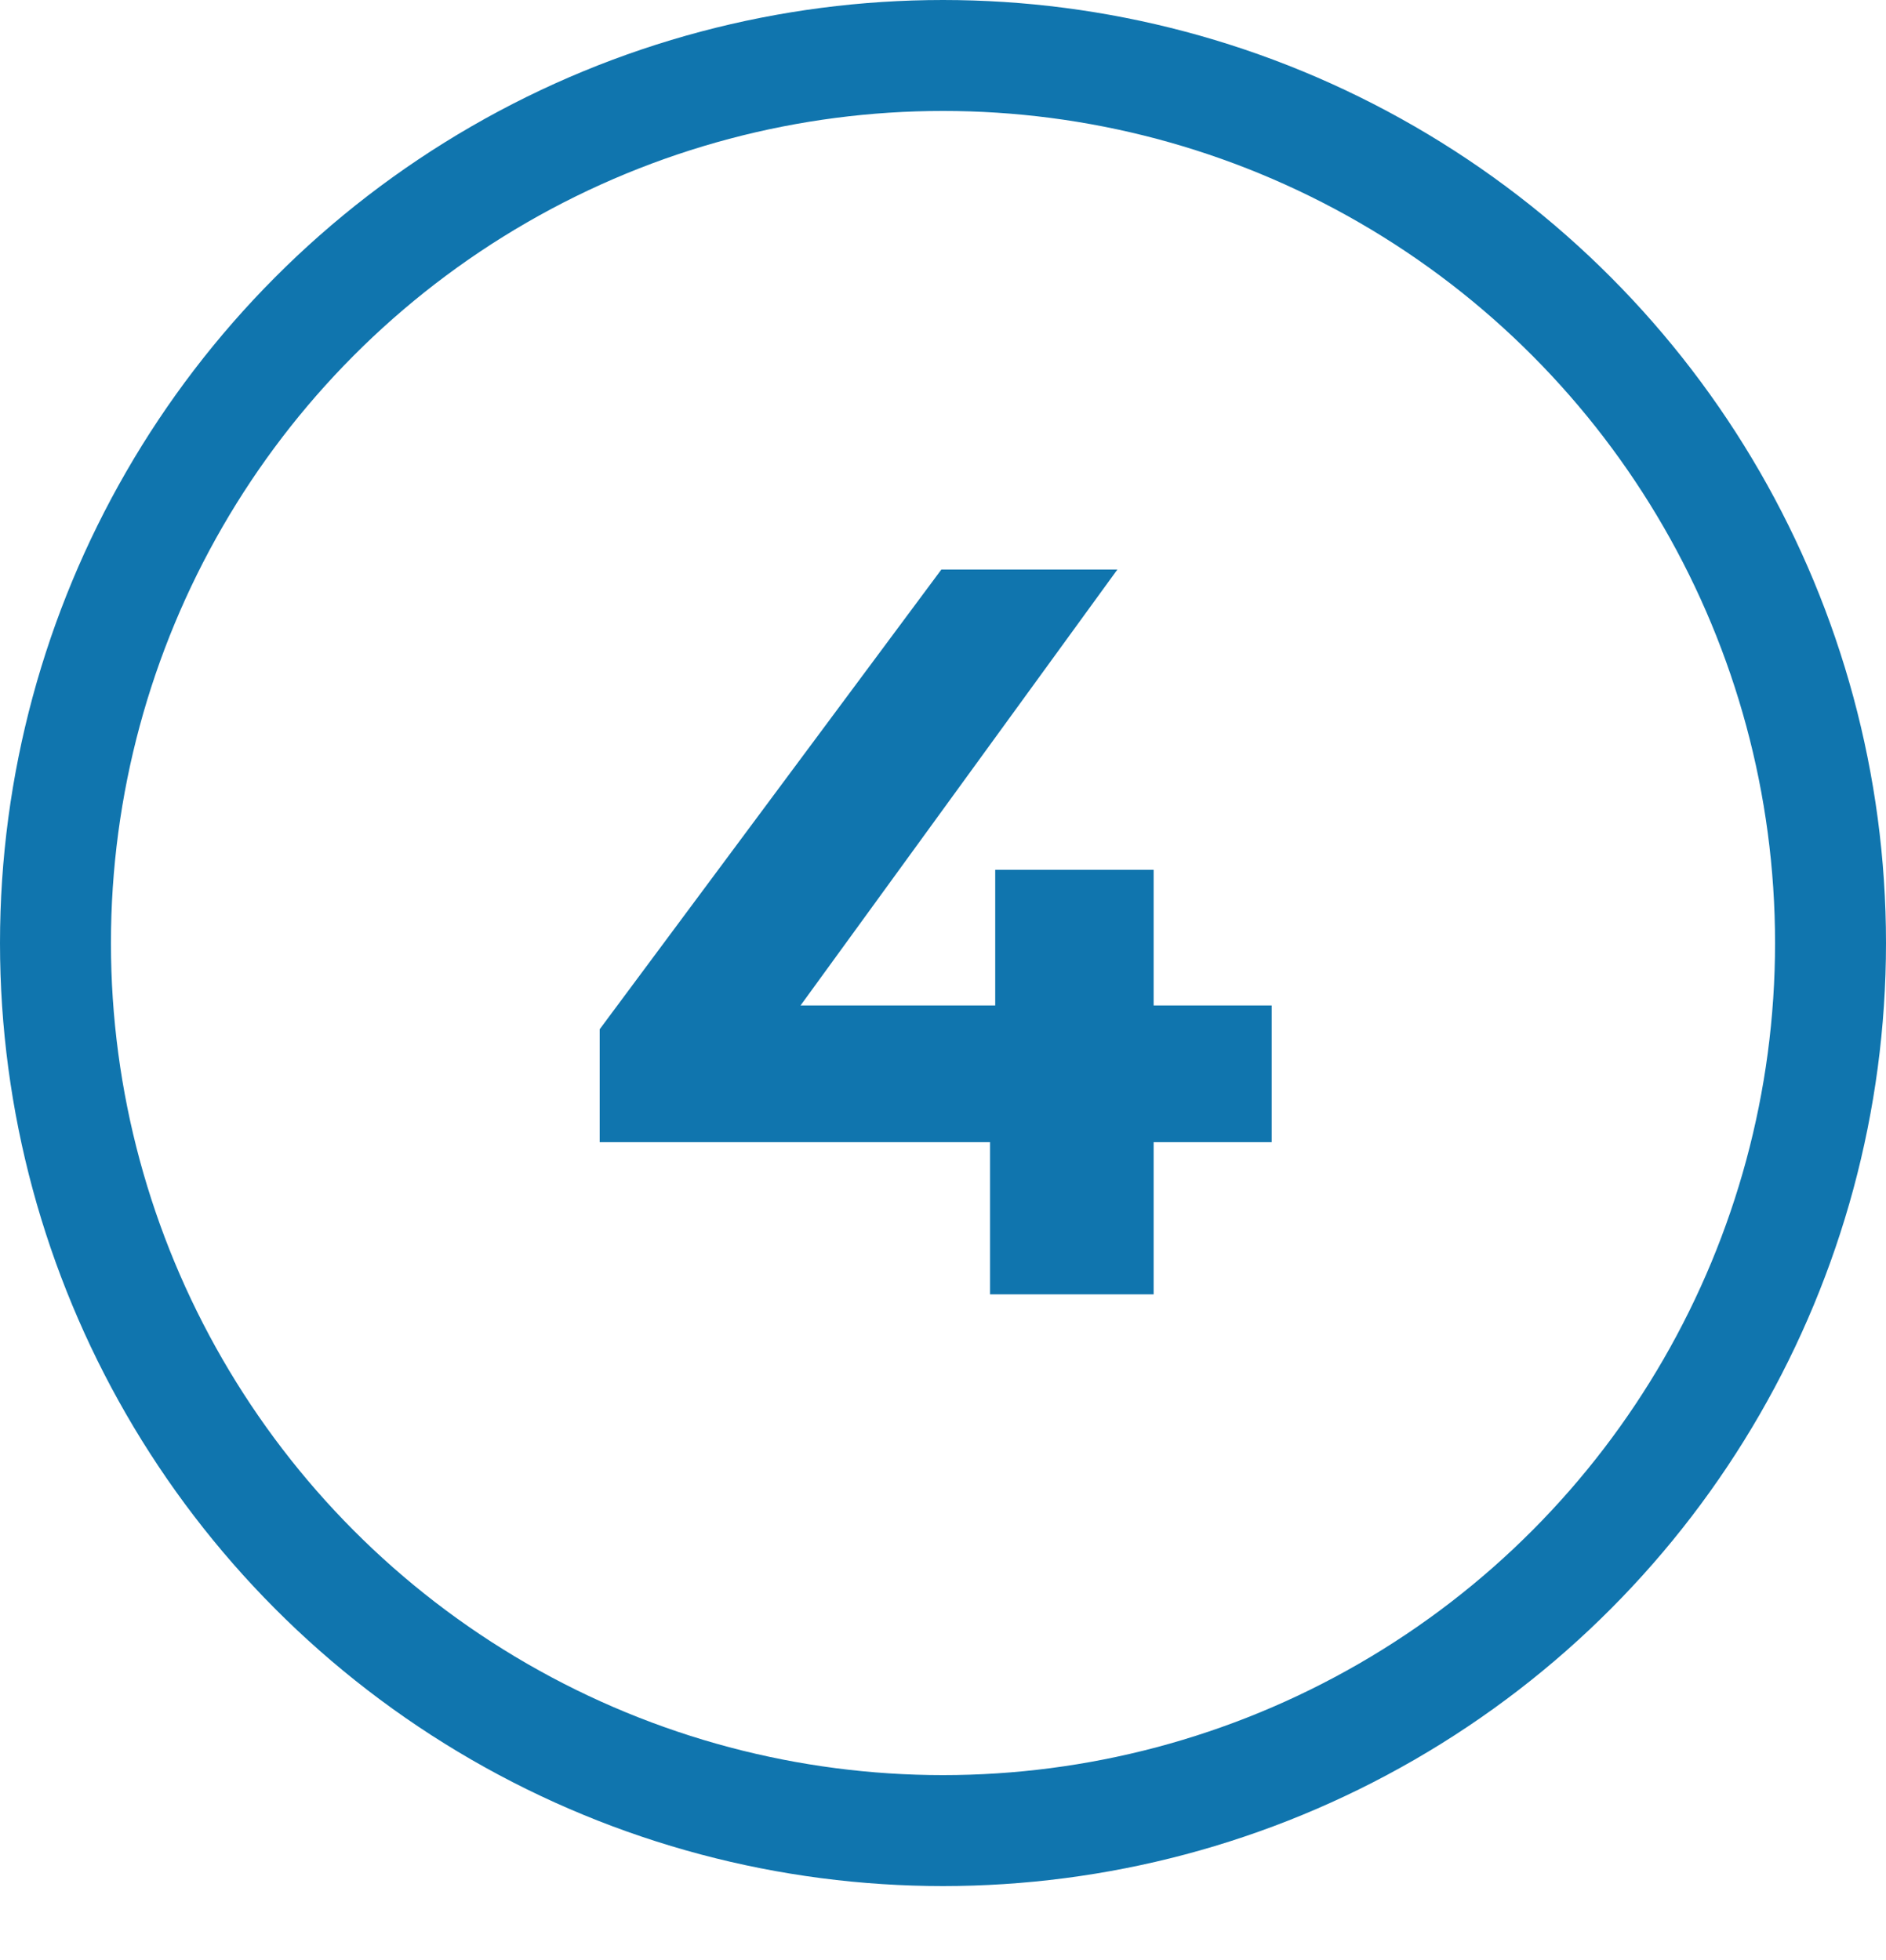 <svg width="51" height="53" viewBox="0 0 51 53" fill="none" xmlns="http://www.w3.org/2000/svg">
<path d="M34.388 27.188H31.196V23.52H26.912V27.188H21.648L30.216 15.4H25.456L16.216 27.832V30.884H26.772V35H31.196V30.884H34.388V27.188Z" fill="#1075AE"/>
<circle cx="25.5" cy="25.5" r="24" stroke="#1075AE" stroke-width="3"/>
</svg>
